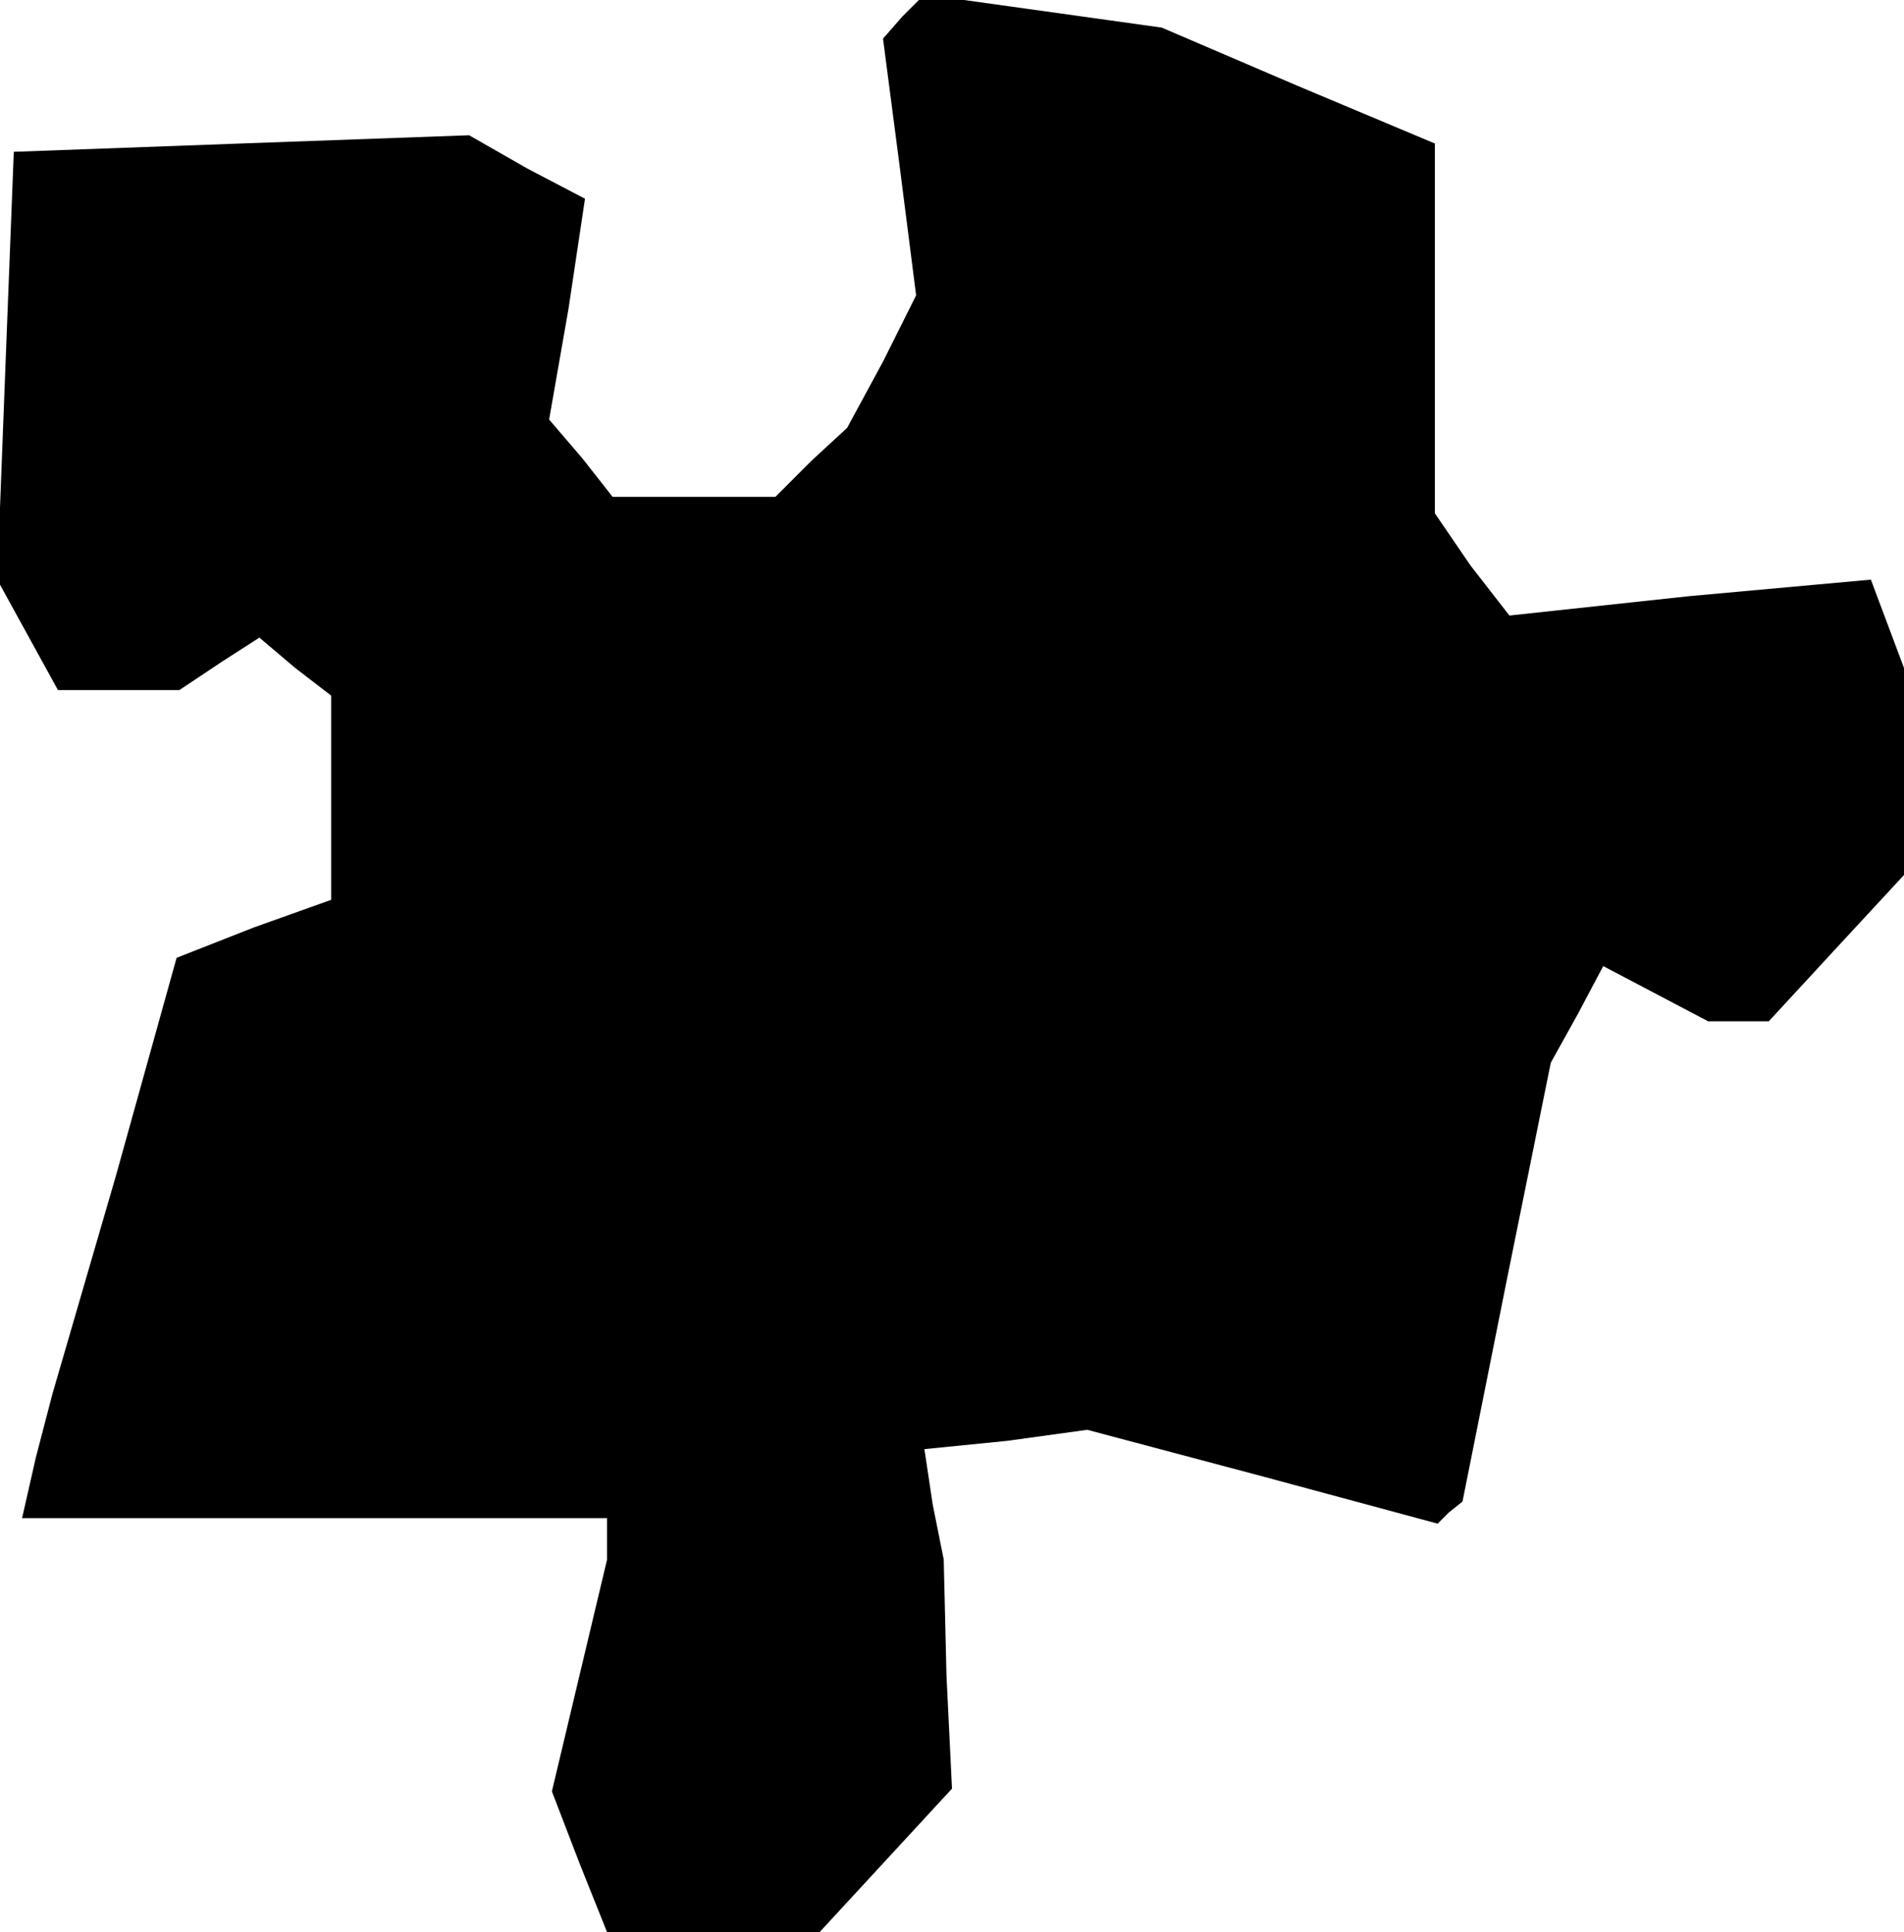 <?xml version="1.0" standalone="no"?>
<!DOCTYPE svg PUBLIC "-//W3C//DTD SVG 20010904//EN"
 "http://www.w3.org/TR/2001/REC-SVG-20010904/DTD/svg10.dtd">
<svg version="1.0" xmlns="http://www.w3.org/2000/svg"
 width="69pt" height="70pt" viewBox="0 0 69 70"
 preserveAspectRatio="xMidYMid meet">
<g transform="translate(0,70) scale(0.1,-0.1)"
fill="#000000" stroke="none">
<path d="M327 694 l-7 -8 6 -46 6 -47 -12 -24 -13 -24 -13 -12 -13 -13 -29 0
-30 0 -11 14 -12 14 7 40 6 40 -21 11 -21 12 -83 -3 -82 -3 -3 -77 -3 -78 11
-20 11 -20 22 0 22 0 15 10 14 9 13 -11 13 -10 0 -37 0 -37 -28 -10 -28 -11
-22 -79 -23 -79 -6 -23 -5 -22 106 0 106 0 0 -7 0 -8 -10 -42 -10 -42 10 -26
10 -25 38 0 39 0 24 26 24 26 -2 41 -1 42 -4 20 -3 20 30 3 29 4 64 -17 63
-17 4 4 5 4 16 80 16 79 10 18 9 17 19 -10 19 -10 11 0 11 0 24 26 25 27 0 38
0 37 -6 16 -6 16 -66 -6 -65 -7 -14 18 -13 19 0 67 0 67 -50 21 -49 21 -43 6
-43 6 -8 -8z"/>
</g>
</svg>
